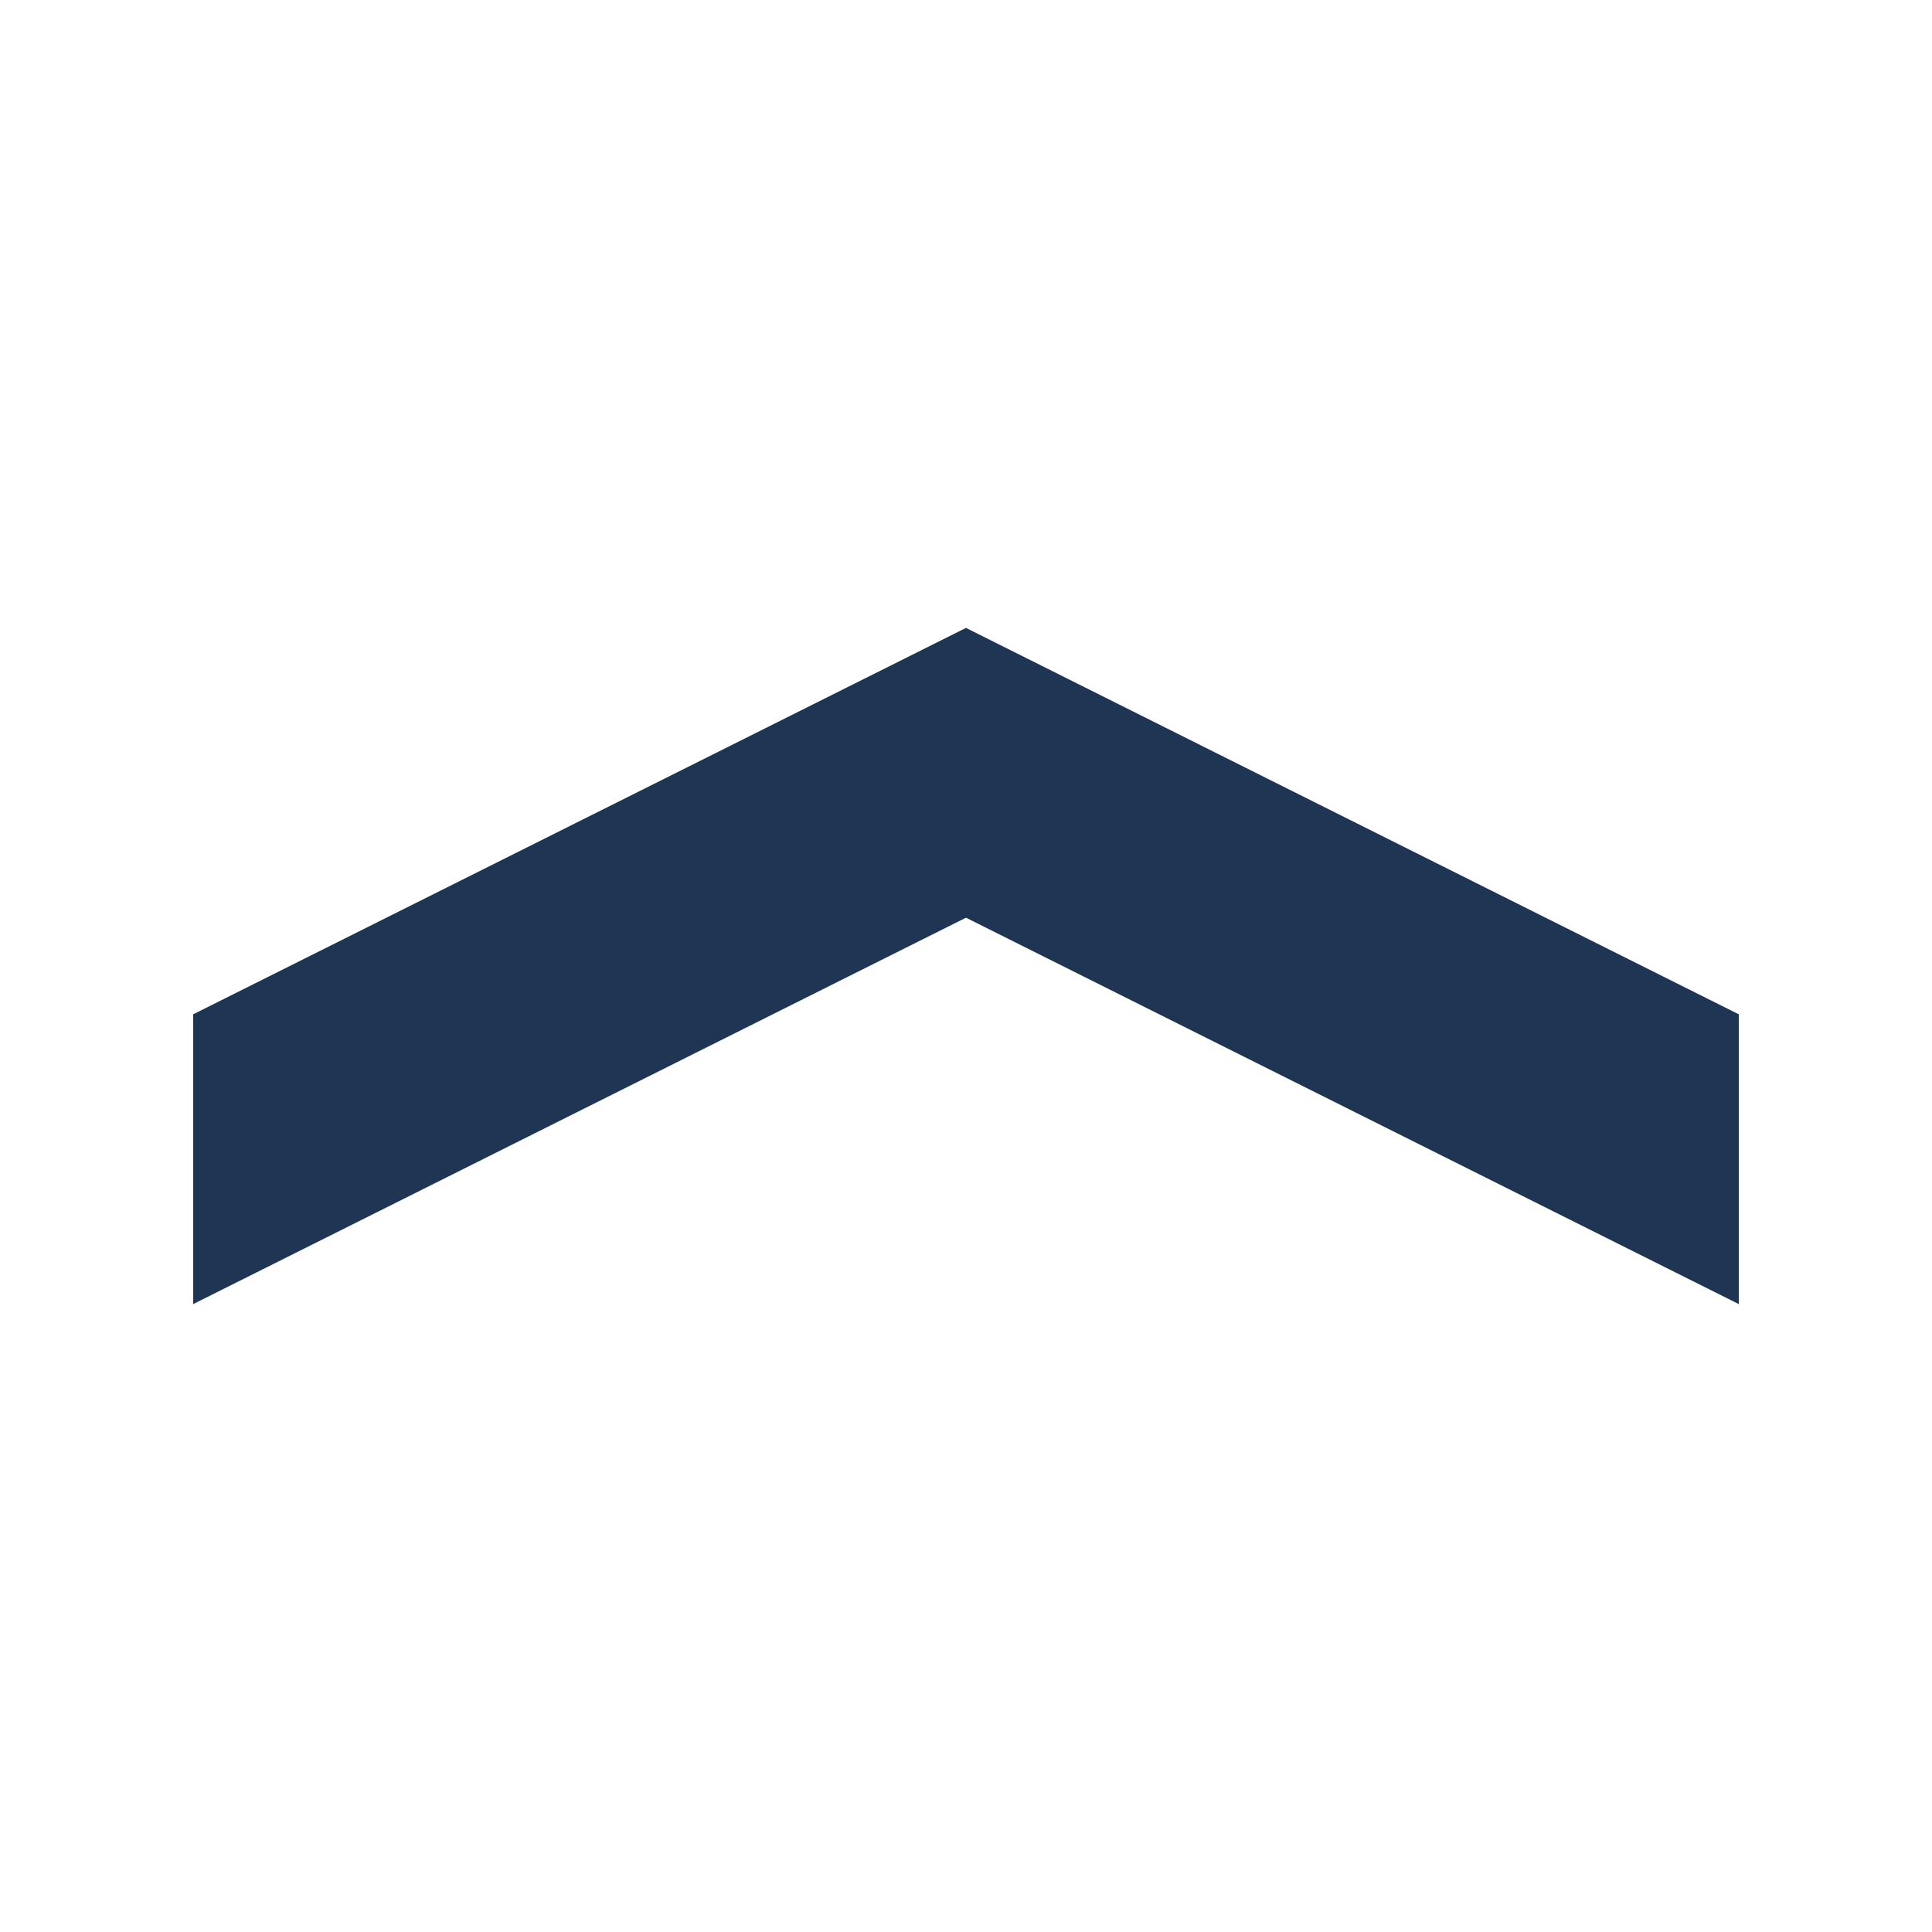 <svg xmlns="http://www.w3.org/2000/svg" xmlns:xlink="http://www.w3.org/1999/xlink" width="500" zoomAndPan="magnify" viewBox="0 0 375 375" height="500" preserveAspectRatio="xMidYMid meet" version="1.0"><defs><clipPath id="9bd84ae203"><path d="M 37.5 121.875 L 337.5 121.875 L 337.5 253.125 L 37.5 253.125 Z M 37.5 121.875 " clip-rule="nonzero"/></clipPath></defs><g clip-path="url(#9bd84ae203)"><path fill="#1e3653" d="M 37.5 253.125 L 37.5 196.875 L 187.5 121.875 L 337.5 196.875 L 337.5 253.125 L 187.5 178.125 Z M 37.5 253.125 " fill-opacity="1" fill-rule="nonzero"/></g></svg>